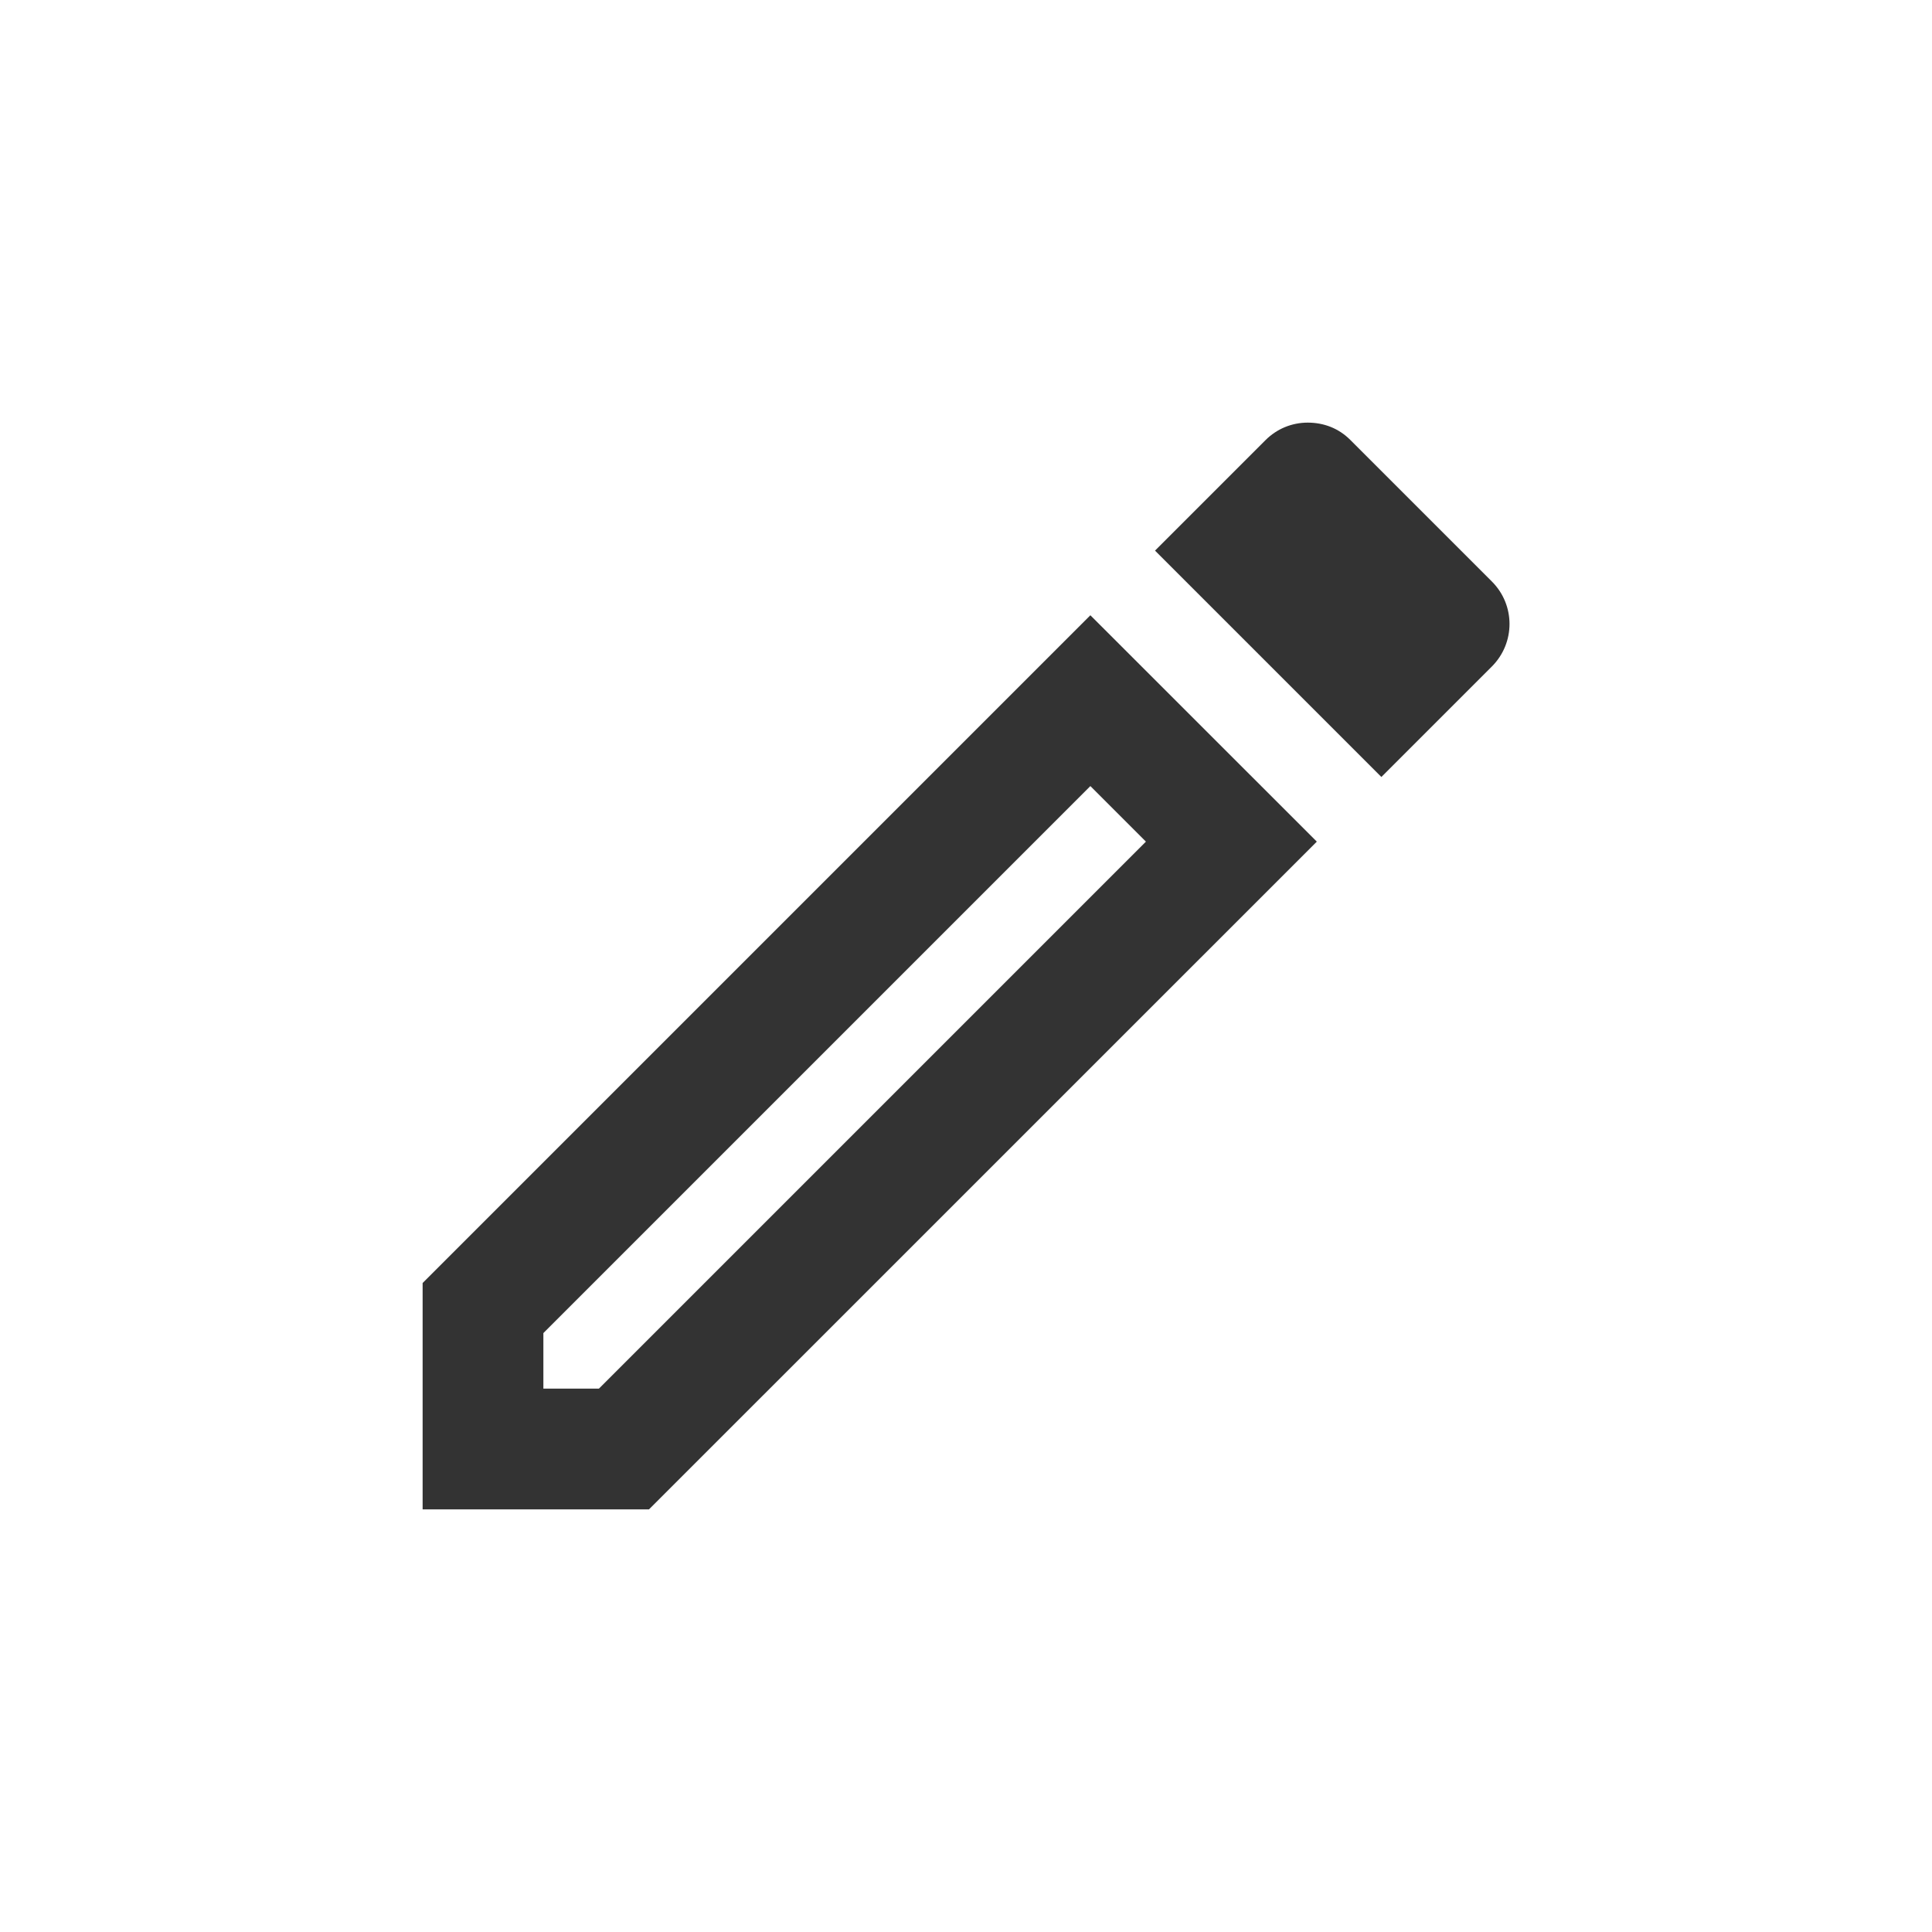 <svg width="24" height="24" viewBox="0 0 24 24" fill="none" xmlns="http://www.w3.org/2000/svg">
<path d="M5.25 15.938V18.75H8.062L16.358 10.455L13.545 7.643L5.25 15.938ZM7.44 17.25H6.75V16.56L13.545 9.765L14.235 10.455L7.44 17.25ZM18.532 7.223L16.777 5.468C16.628 5.317 16.44 5.25 16.245 5.25C16.05 5.25 15.863 5.325 15.72 5.468L14.348 6.84L17.16 9.652L18.532 8.28C18.825 7.987 18.825 7.515 18.532 7.223V7.223Z" fill="#333333"/>
</svg>
